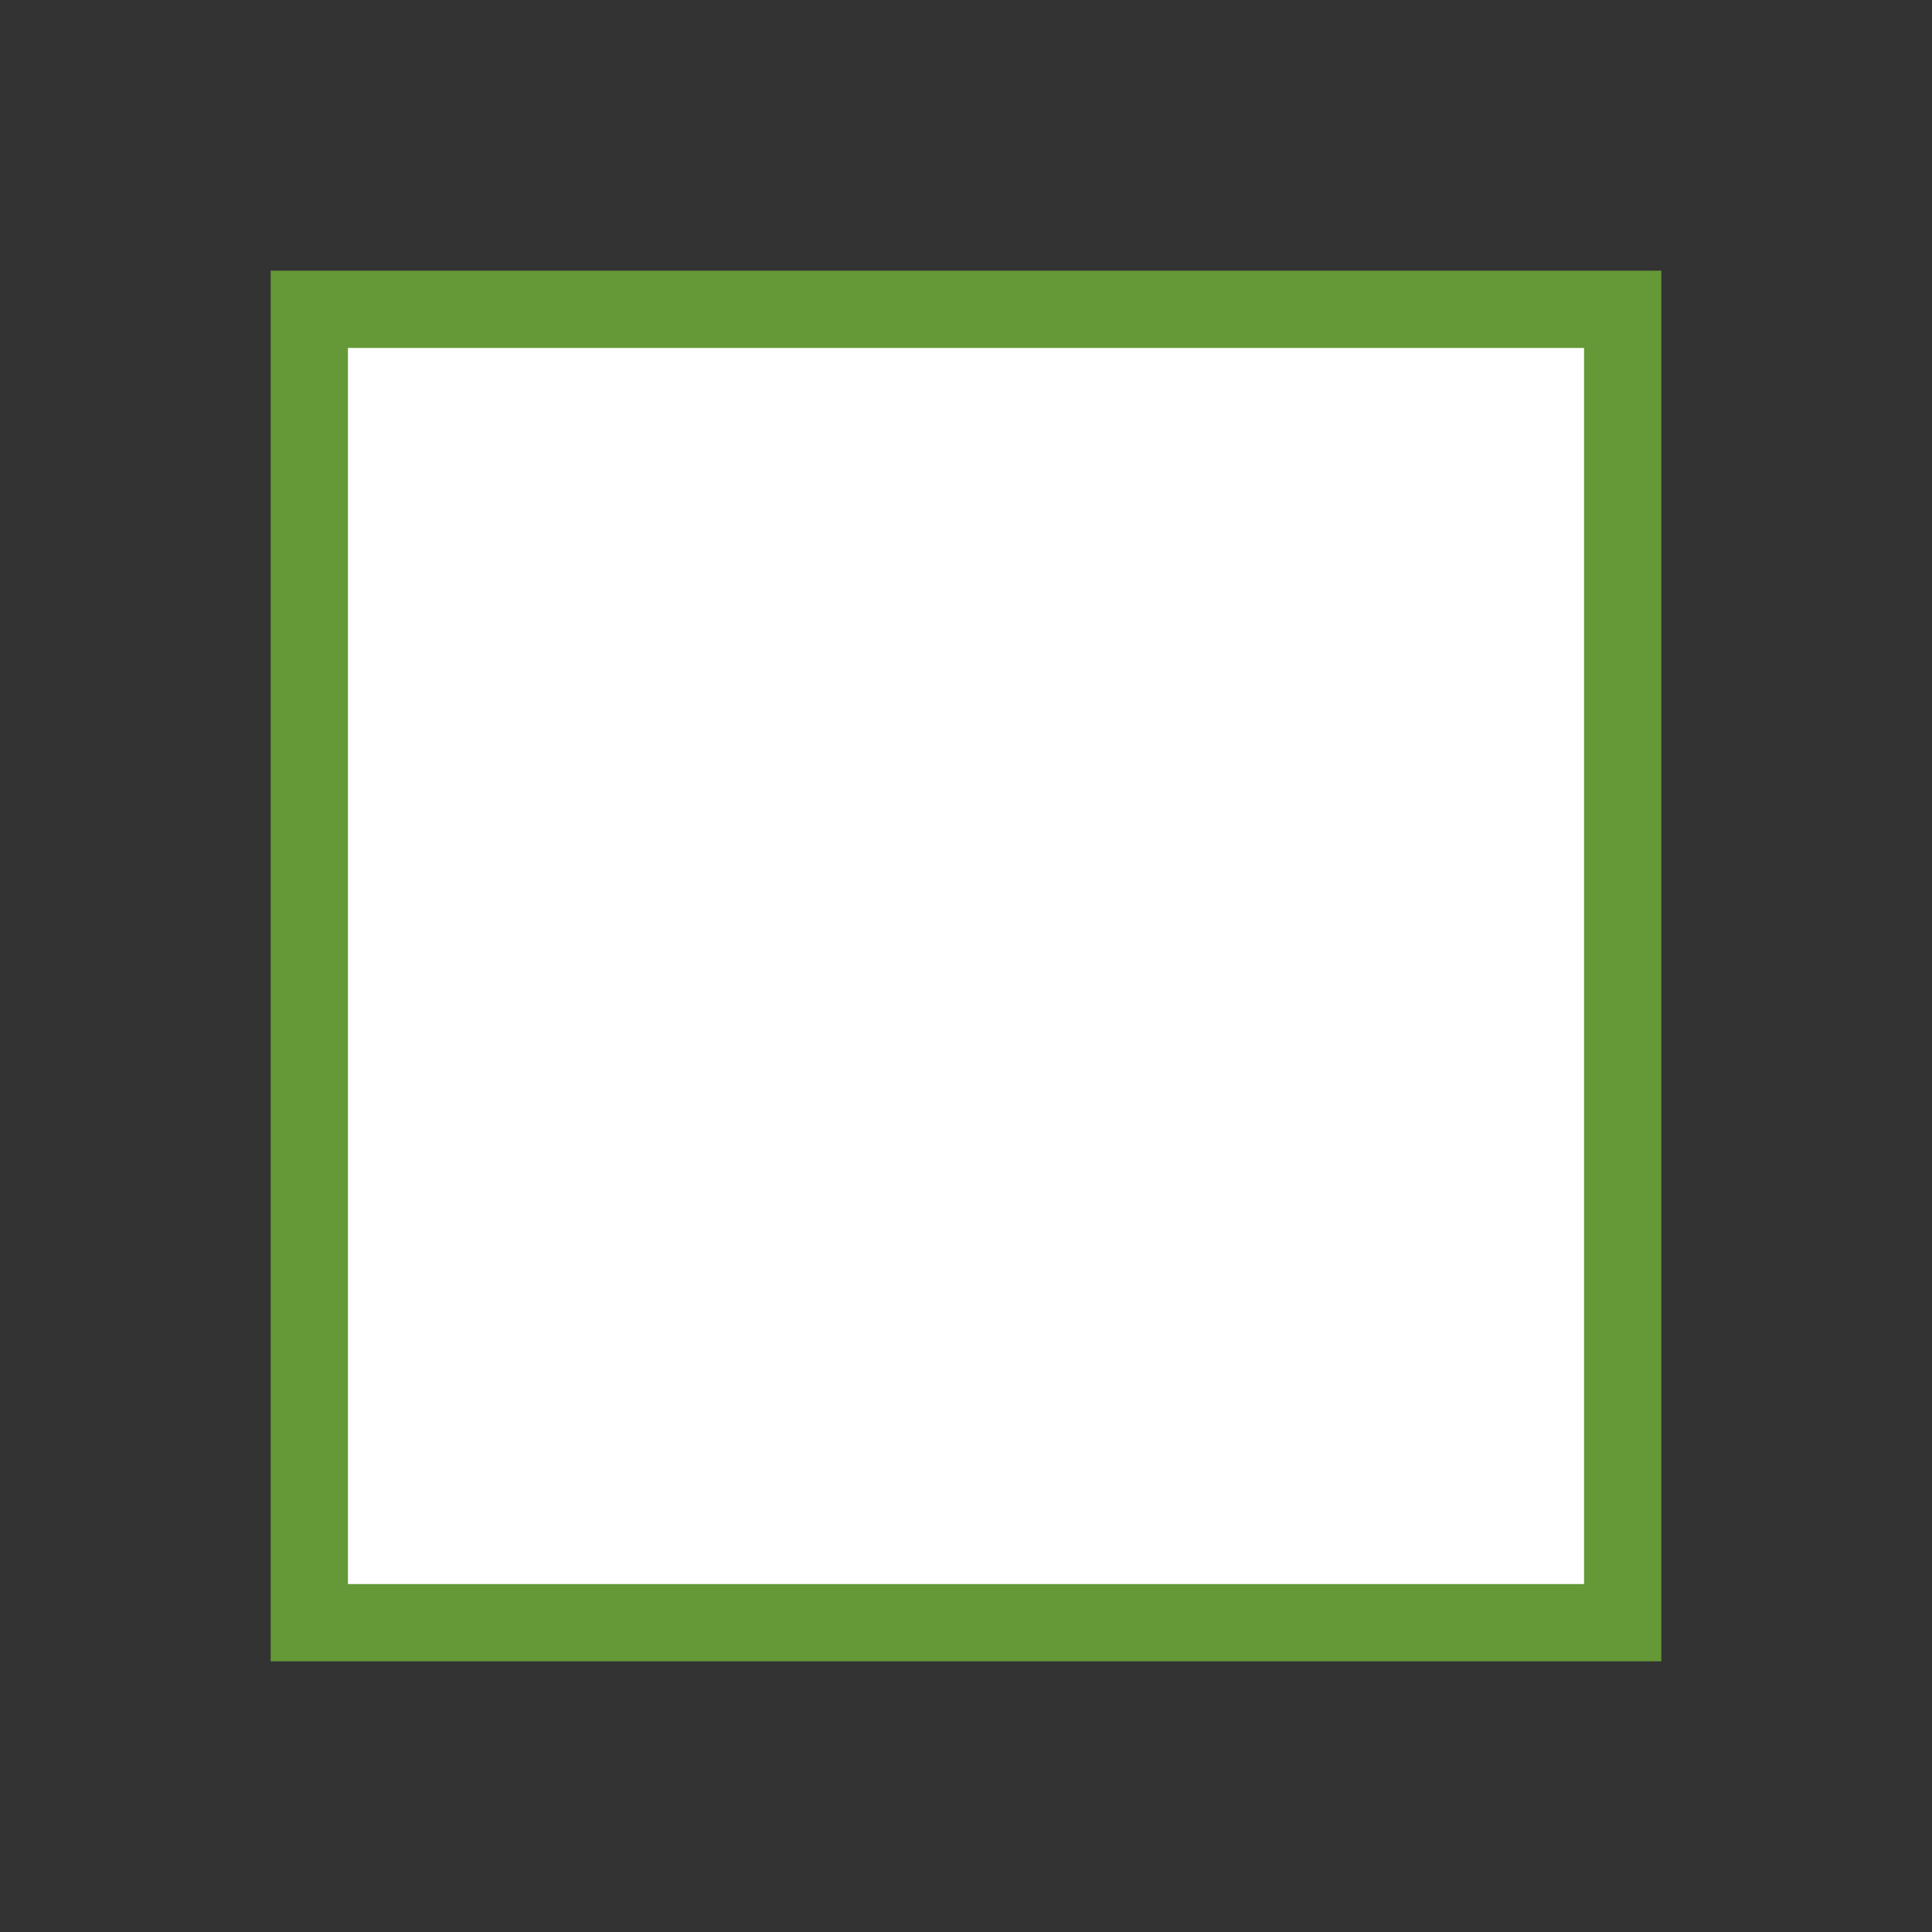<?xml version="1.0" encoding="UTF-8" standalone="no"?>
<!DOCTYPE svg PUBLIC "-//W3C//DTD SVG 1.1//EN" "http://www.w3.org/Graphics/SVG/1.1/DTD/svg11.dtd">
<svg width="100%" height="100%" viewBox="0 0 120 120" version="1.1" xmlns="http://www.w3.org/2000/svg" xmlns:xlink="http://www.w3.org/1999/xlink" xml:space="preserve" xmlns:serif="http://www.serif.com/" style="fill-rule:evenodd;clip-rule:evenodd;stroke-linejoin:round;stroke-miterlimit:2;">
    <rect x="0" y="0" width="120" height="120" fill="#333333" stroke="none"/>
    <g transform="matrix(0.24,0,0,0.24,0,0)">
        <rect x="80.392" y="83.007" width="337.908" height="336.601" style="fill:white;"/>
        <path d="M429.951,70.049L70.049,70.049L70.049,429.951L429.951,429.951L429.951,70.049ZM409.951,90.049L90.049,90.049L90.049,409.951L409.951,409.951L409.951,90.049Z" style="fill:rgb(101,152,54);"/>
    </g>
</svg>
